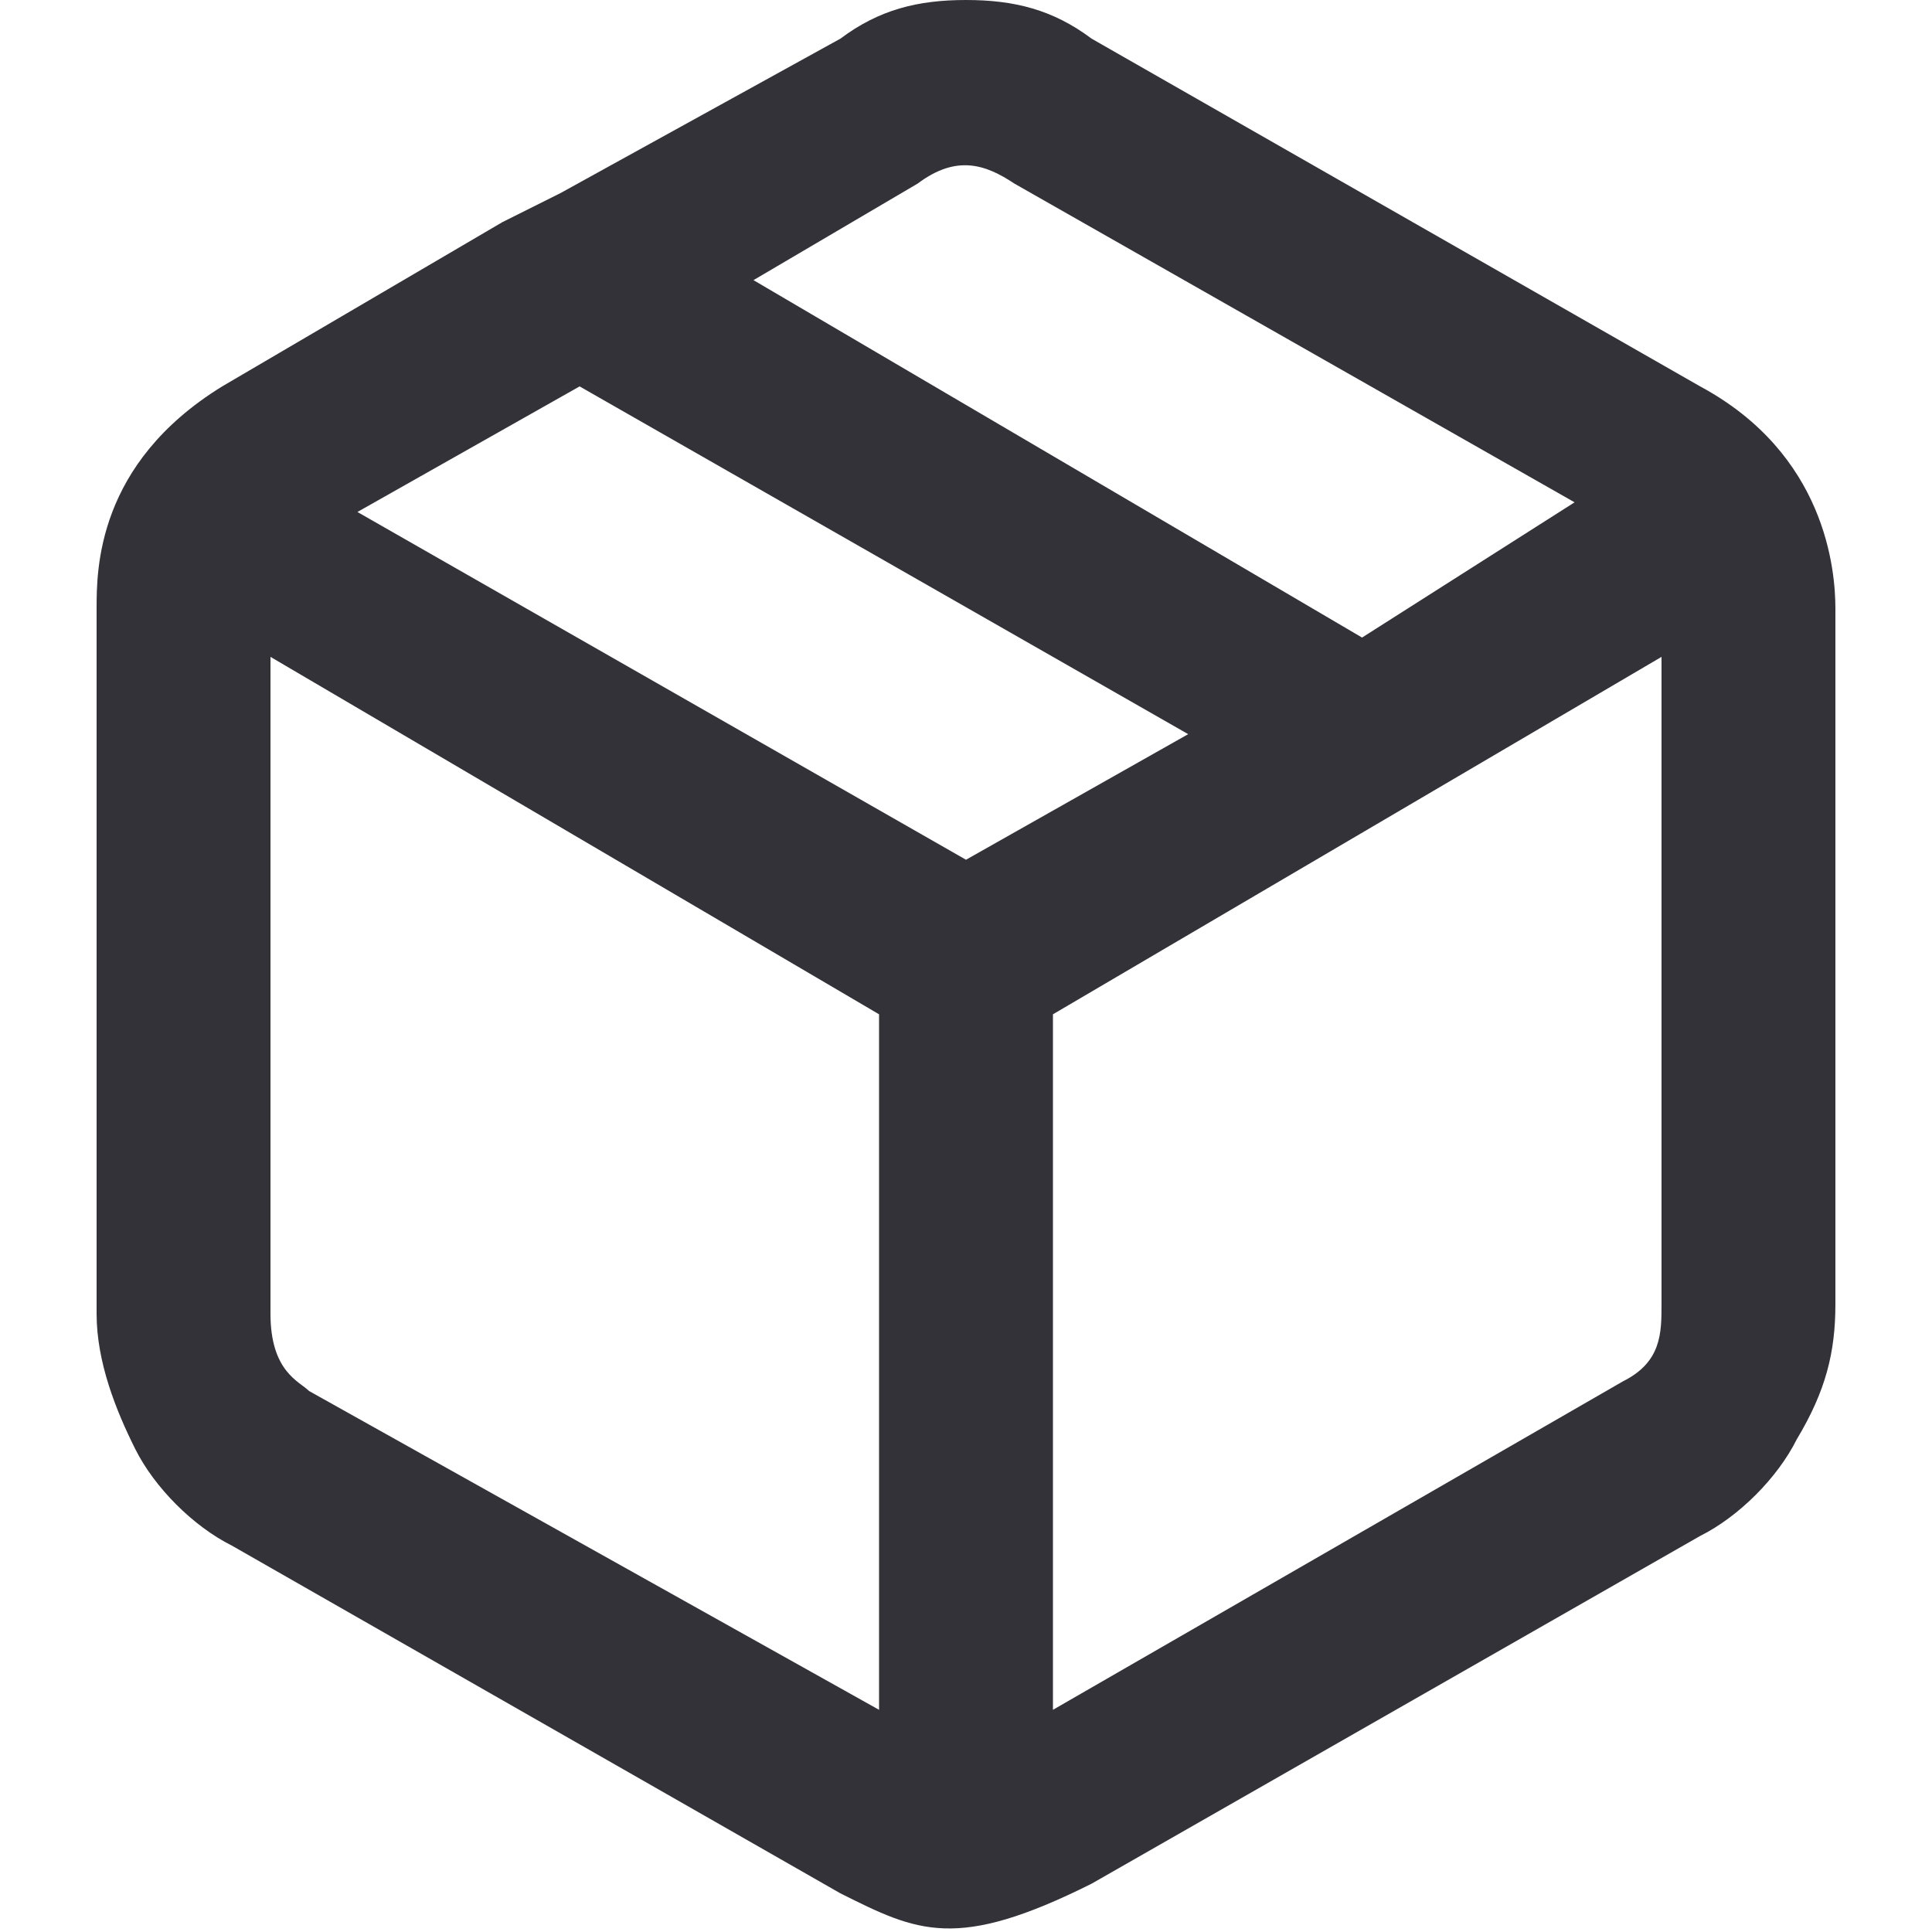 <?xml version="1.0" encoding="utf-8"?>
<!-- Generator: Adobe Illustrator 26.2.1, SVG Export Plug-In . SVG Version: 6.00 Build 0)  -->
<svg version="1.1" id="Layer_1" xmlns="http://www.w3.org/2000/svg" xmlns:xlink="http://www.w3.org/1999/xlink" x="0px" y="0px"
	 viewBox="0 0 20 20" style="enable-background:new 0 0 20 20;" xml:space="preserve">
<style type="text/css">
	.st0{fill-rule:evenodd;clip-rule:evenodd;fill:#333239;}
</style>
<path class="st0" d="M8.7,0.4C9.1,0.1,9.5,0,10,0s0.9,0.1,1.3,0.4l0,0L17.6,4C18.9,4.7,19,5.9,19,6.3v7.2c0,0.5-0.1,0.9-0.4,1.4
	c-0.2,0.4-0.6,0.8-1,1l0,0l-6.3,3.6l0,0c-1.4,0.7-1.8,0.5-2.6,0.1l0,0L2.4,16l0,0c-0.4-0.2-0.8-0.6-1-1C1.2,14.6,1,14.1,1,13.6V6.3
	C1,5.9,1,4.8,2.3,4l0,0l2.9-1.7C5.4,2.2,5.6,2.1,5.8,2L8.7,0.4z M6,4L3.7,5.3L10,8.9l2.3-1.3L6,4z M14.1,6.6L7.8,2.9l1.7-1l0,0
	c0.4-0.3,0.7-0.2,1,0l5.8,3.3L14.1,6.6z M17.2,6.8l-6.3,3.7v7.2l5.9-3.4l0,0c0.4-0.2,0.4-0.5,0.4-0.8V6.8z M9.1,17.7v-7.2L2.8,6.8
	v6.8c0,0.6,0.3,0.7,0.4,0.8l0,0L9.1,17.7z"/>
</svg>
